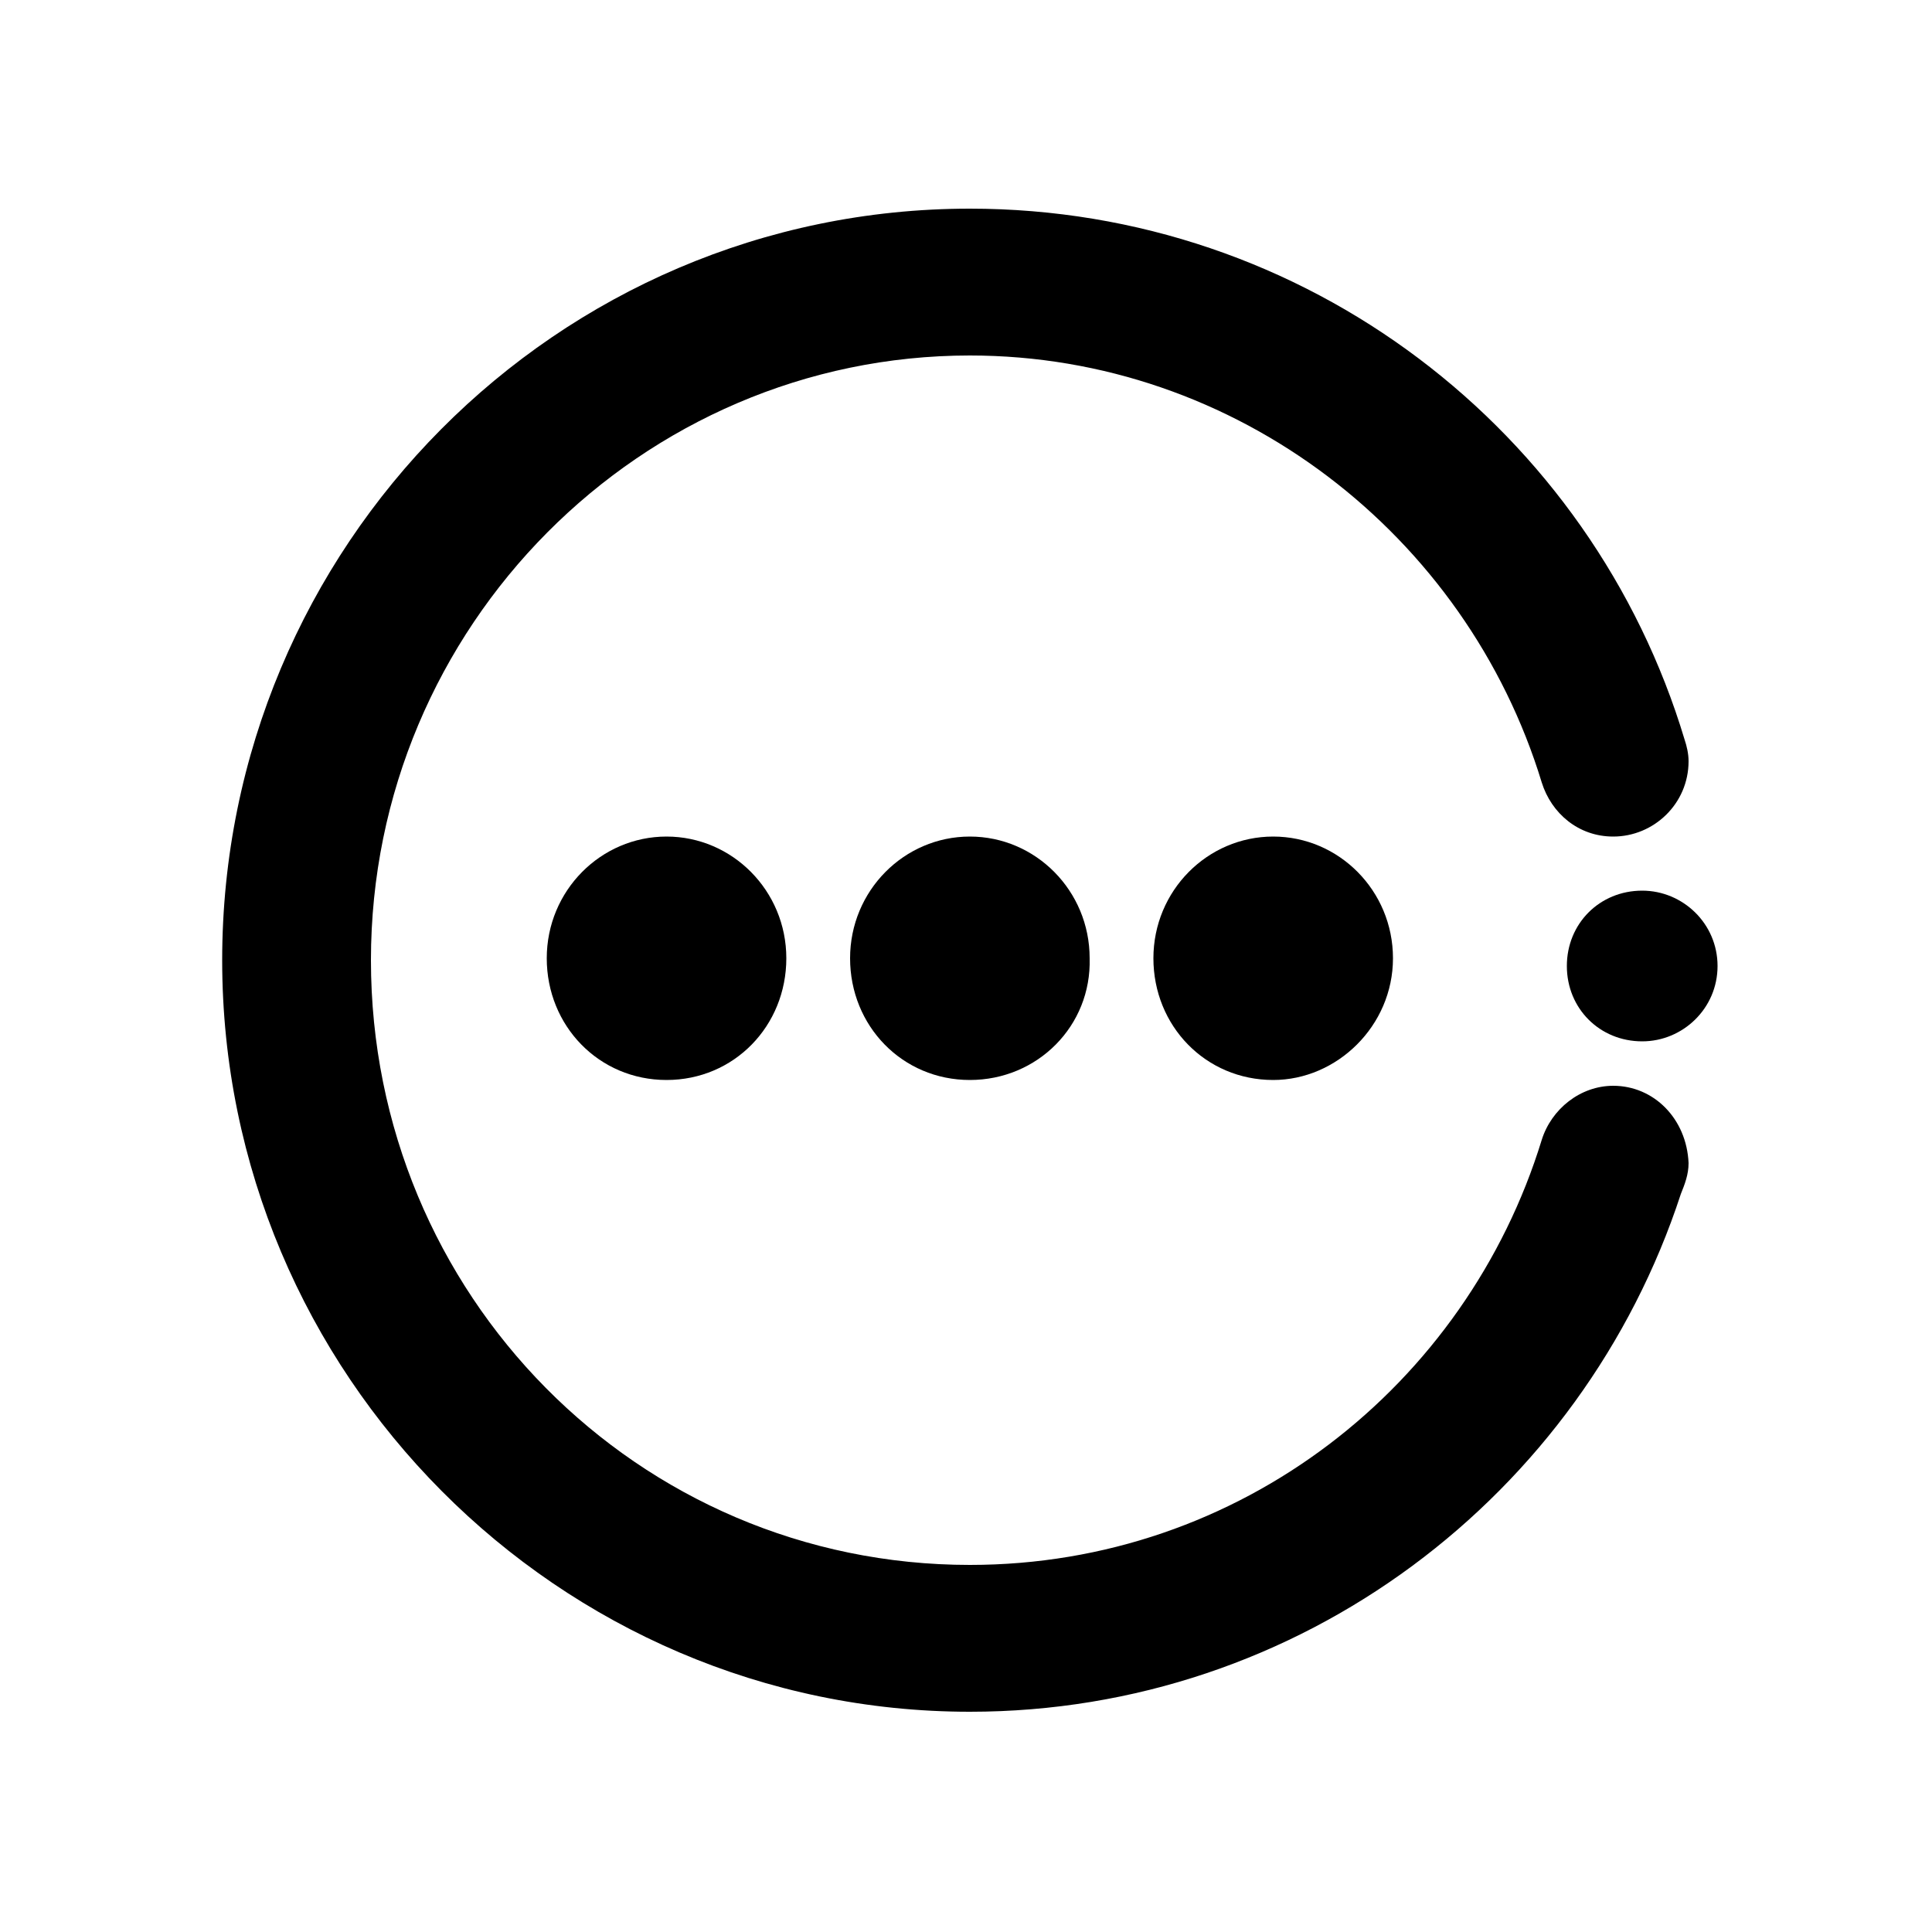<?xml version="1.0" standalone="no"?><!DOCTYPE svg PUBLIC "-//W3C//DTD SVG 1.1//EN" "http://www.w3.org/Graphics/SVG/1.1/DTD/svg11.dtd"><svg t="1594622009421" class="icon" viewBox="0 0 1024 1024" version="1.1" xmlns="http://www.w3.org/2000/svg" p-id="4618" xmlns:xlink="http://www.w3.org/1999/xlink" width="16" height="16"><defs><style type="text/css"></style></defs><path d="M514.048 572.416c-35.84 0-63.488-28.672-63.488-64.512s28.672-64.512 63.488-64.512 63.488 28.672 63.488 64.512c1.024 35.84-27.648 64.512-63.488 64.512zM674.816 572.416c-35.84 0-63.488-28.672-63.488-64.512s28.672-64.512 63.488-64.512 63.488 28.672 63.488 64.512-29.696 64.512-63.488 64.512zM870.4 551.936c-22.528 0-39.936-17.408-39.936-39.936s17.408-39.936 39.936-39.936c21.504 0 39.936 17.408 39.936 39.936s-18.432 39.936-39.936 39.936zM353.28 572.416c-35.84 0-63.488-28.672-63.488-64.512s28.672-64.512 63.488-64.512 63.488 28.672 63.488 64.512-27.648 64.512-63.488 64.512z" p-id="4619"></path><path d="M855.04 575.488c-17.408 0-32.768 12.288-37.888 28.672-39.936 130.048-159.744 225.28-303.104 225.28-176.128 0-317.44-143.36-317.44-320.512s143.36-320.512 317.44-320.512c141.312 0 263.168 95.232 303.104 226.304 5.12 16.384 19.456 28.672 37.888 28.672 21.504 0 39.936-17.408 39.936-39.936 0-4.096-1.024-8.192-2.048-11.264-49.152-163.84-200.704-281.6-378.88-281.6-219.136 0-396.288 179.2-396.288 398.336s178.176 398.336 396.288 398.336c175.104 0 324.608-114.688 376.832-274.432 2.048-5.12 4.096-10.24 4.096-16.384-1.024-23.552-18.432-40.96-39.936-40.96z" p-id="4620"></path></svg>